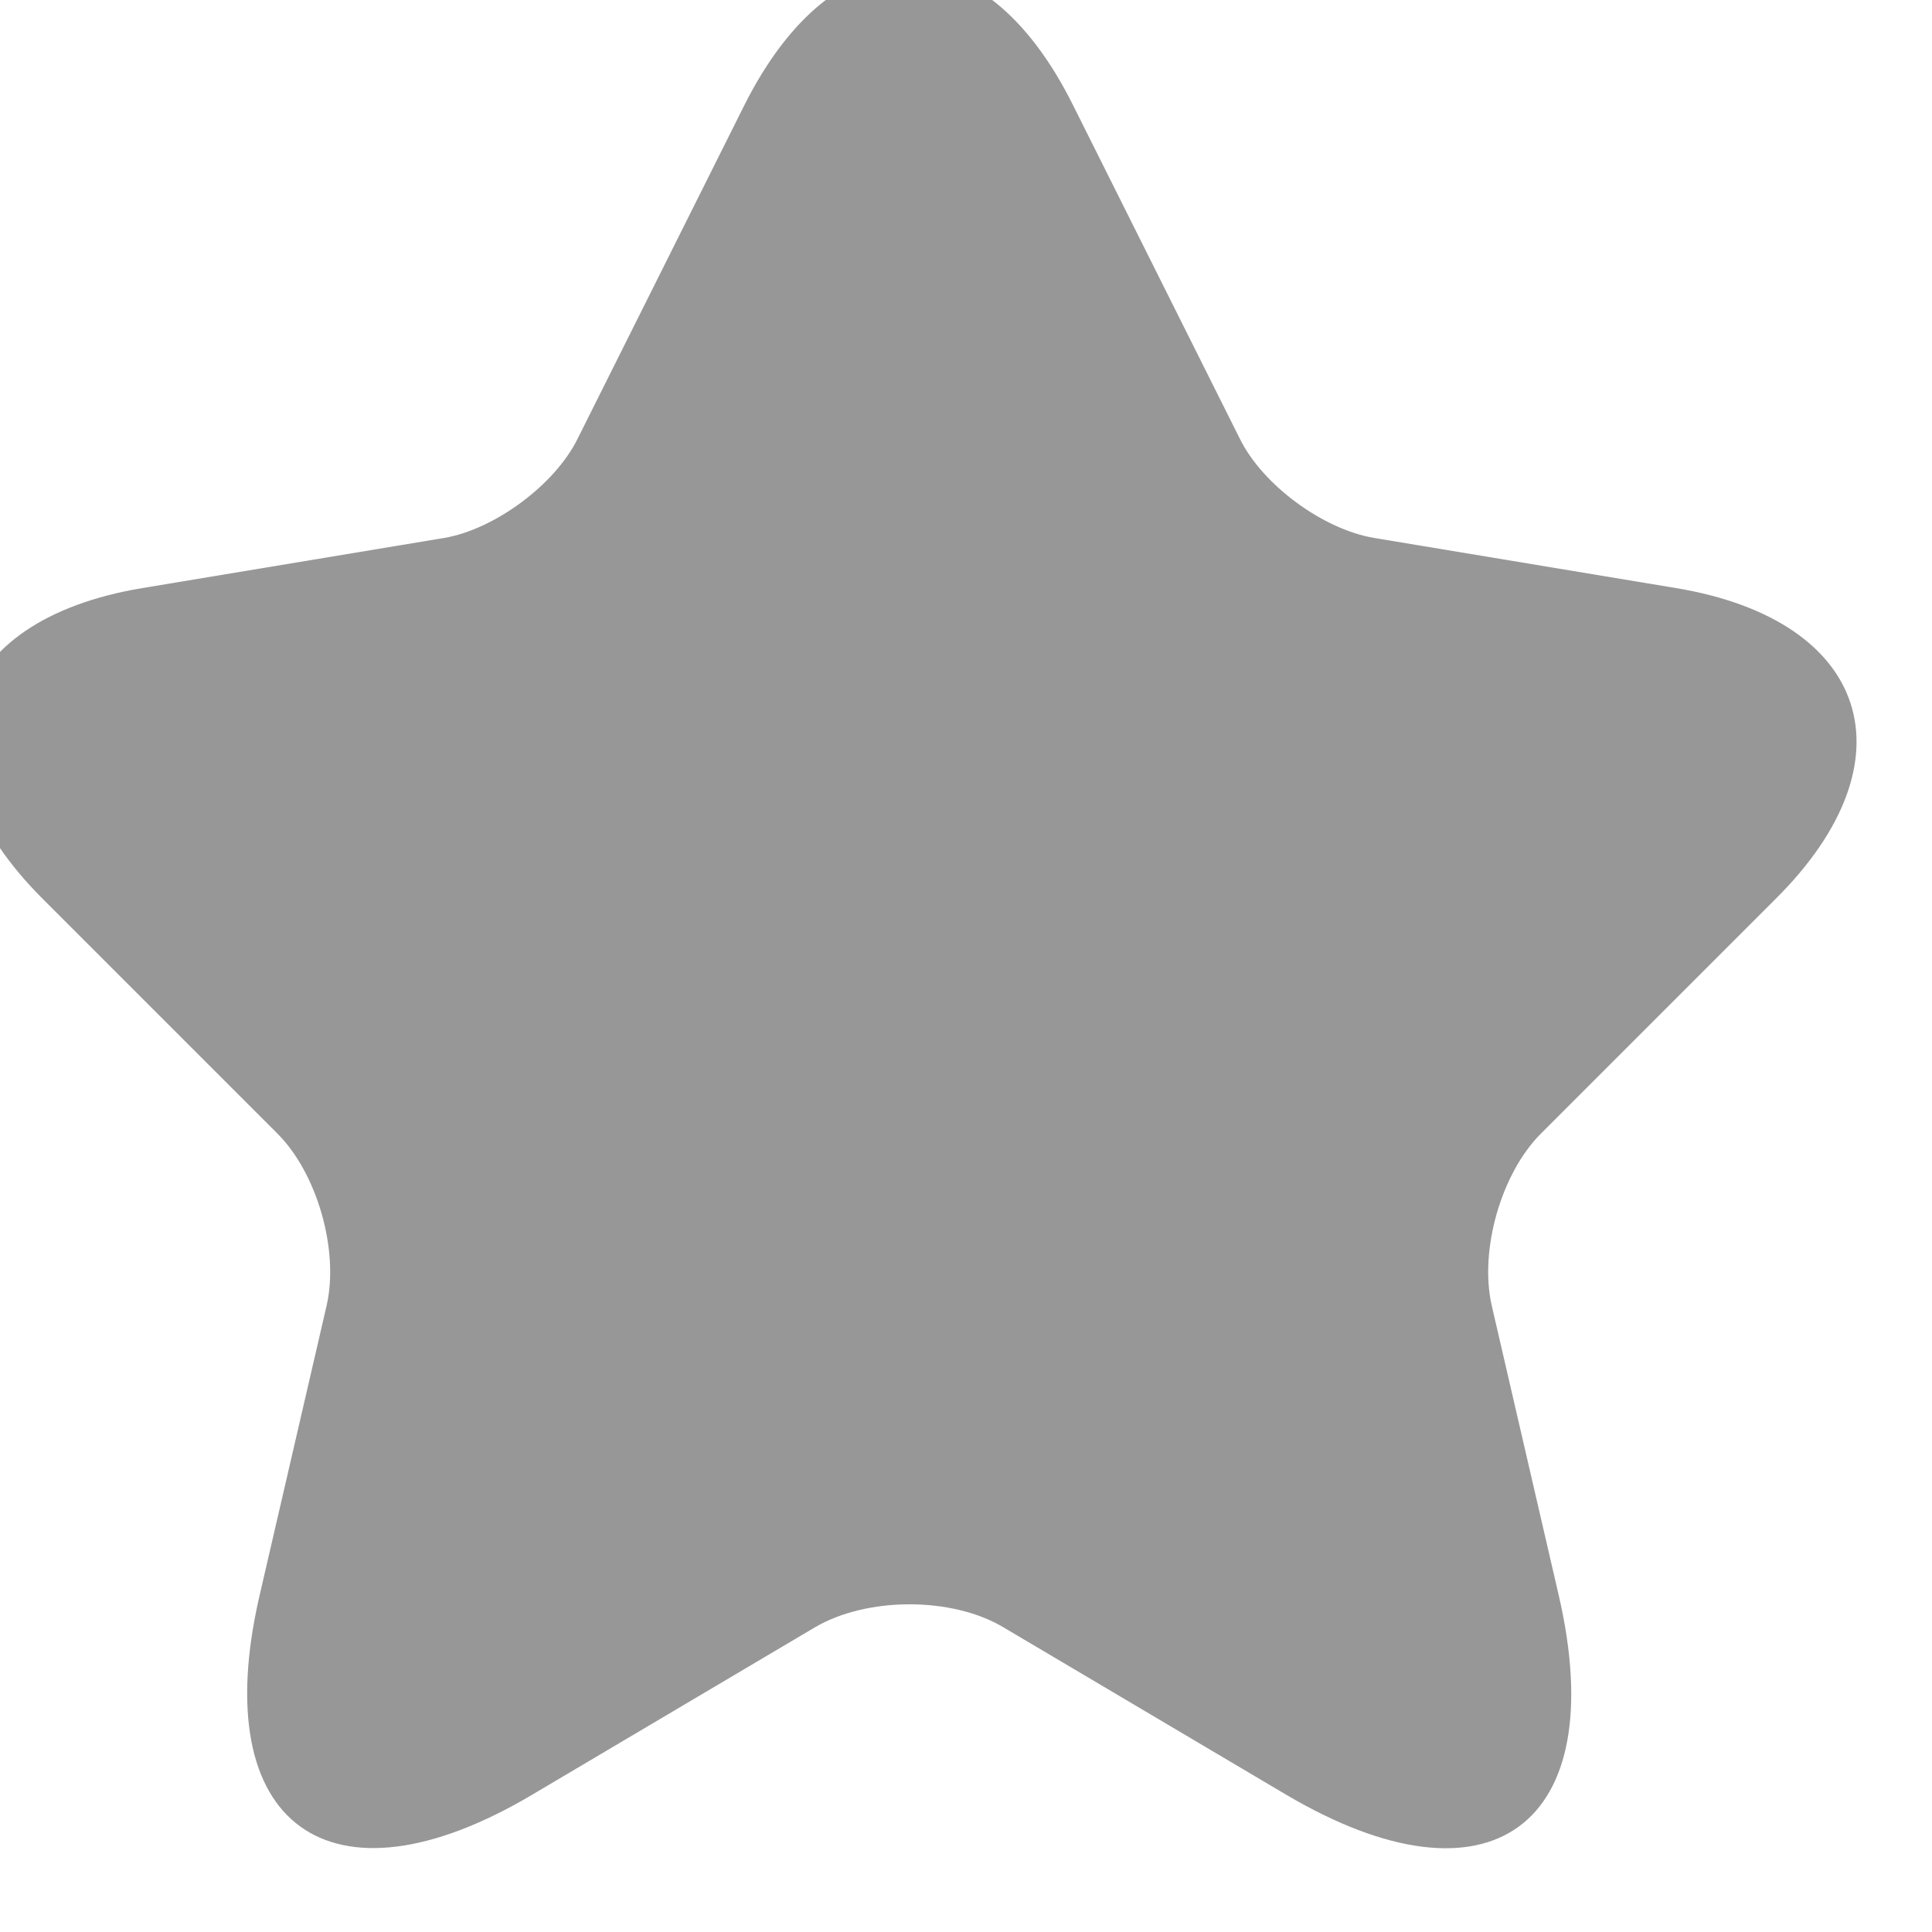 <svg width="34" height="34" viewBox="0 0 34 34" fill="none" xmlns="http://www.w3.org/2000/svg" xmlns:xlink="http://www.w3.org/1999/xlink">
<path d="M18.883,1.85L21.817,7.717C22.217,8.533 23.283,9.317 24.183,9.467L29.5,10.35C32.9,10.917 33.7,13.383 31.25,15.817L27.117,19.95C26.417,20.65 26.033,22 26.25,22.967L27.433,28.083C28.367,32.133 26.217,33.7 22.633,31.583L17.65,28.633C16.75,28.1 15.267,28.1 14.35,28.633L9.367,31.583C5.8,33.7 3.633,32.117 4.567,28.083L5.75,22.967C5.967,22 5.583,20.65 4.883,19.95L0.75,15.817C-1.683,13.383 -0.9,10.917 2.5,10.35L7.817,9.467C8.7,9.317 9.767,8.533 10.167,7.717L13.1,1.85C14.7,-1.333 17.3,-1.333 18.883,1.85Z" fill="#979797"/>
</svg>
